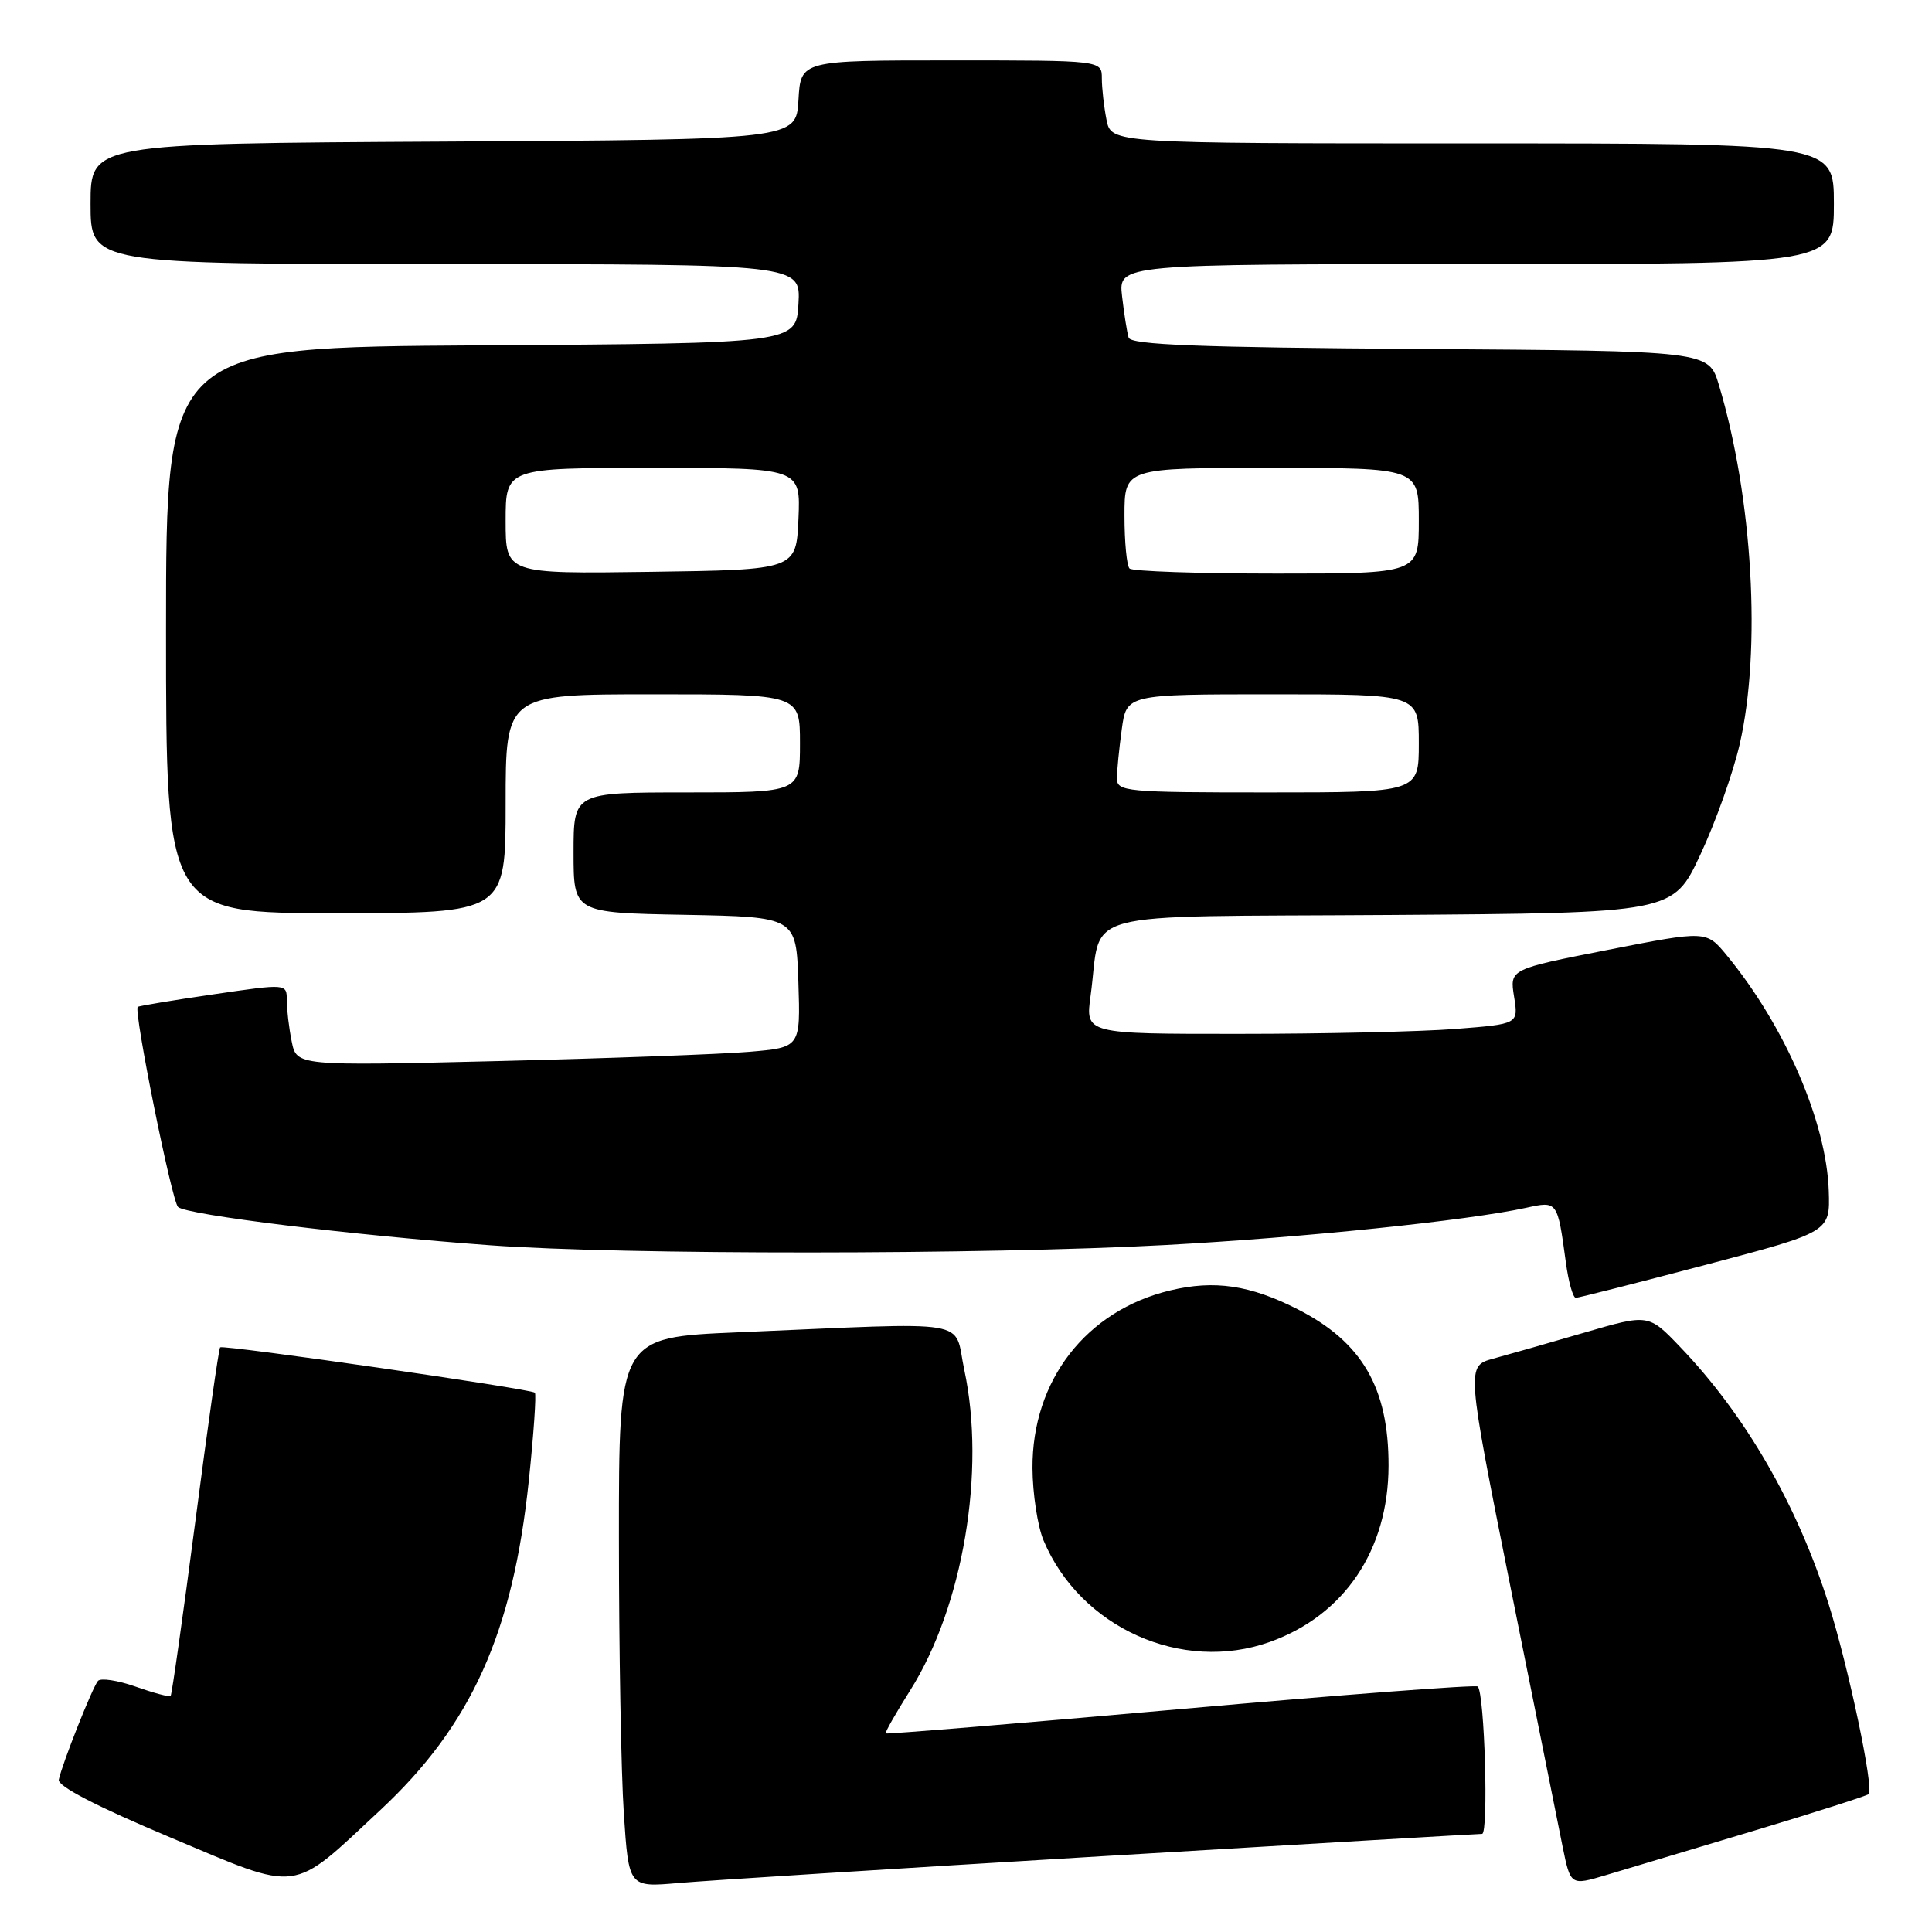 <?xml version="1.0" encoding="UTF-8" standalone="no"?>
<!DOCTYPE svg PUBLIC "-//W3C//DTD SVG 1.1//EN" "http://www.w3.org/Graphics/SVG/1.1/DTD/svg11.dtd" >
<svg xmlns="http://www.w3.org/2000/svg" xmlns:xlink="http://www.w3.org/1999/xlink" version="1.1" viewBox="0 0 256 256">
 <g >
 <path fill="currentColor"
d=" M 50.38 239.86 C 62.45 228.61 67.95 216.41 70.07 196.20 C 70.72 189.99 71.08 184.75 70.87 184.54 C 70.37 184.03 29.59 178.16 29.17 178.53 C 28.99 178.69 27.51 189.09 25.88 201.62 C 24.24 214.16 22.77 224.56 22.61 224.72 C 22.45 224.89 20.36 224.33 17.98 223.49 C 15.59 222.65 13.34 222.31 12.98 222.73 C 12.26 223.56 8.25 233.66 7.79 235.82 C 7.60 236.67 12.86 239.39 22.50 243.44 C 40.01 250.81 38.42 251.01 50.38 239.86 Z  M 145.99 245.96 C 173.21 244.33 195.89 243.00 196.38 243.00 C 197.26 243.00 196.72 224.39 195.81 223.47 C 195.55 223.22 177.84 224.56 156.46 226.46 C 135.08 228.36 117.48 229.81 117.36 229.69 C 117.24 229.57 118.70 227.00 120.60 223.99 C 127.61 212.89 130.65 194.90 127.77 181.50 C 126.31 174.65 129.55 175.19 97.75 176.54 C 82.00 177.21 82.00 177.21 82.01 203.86 C 82.01 218.51 82.30 234.91 82.66 240.30 C 83.31 250.09 83.31 250.09 89.90 249.51 C 93.53 249.19 118.77 247.59 145.99 245.96 Z  M 232.35 242.60 C 240.51 240.15 247.38 237.95 247.61 237.73 C 248.33 237.00 244.95 220.94 242.31 212.57 C 238.17 199.44 231.29 187.51 222.63 178.48 C 218.44 174.10 218.44 174.10 209.97 176.57 C 205.31 177.93 199.88 179.48 197.89 180.02 C 194.29 181.00 194.29 181.00 200.14 210.25 C 203.36 226.34 206.47 241.83 207.05 244.68 C 208.11 249.86 208.11 249.86 212.81 248.46 C 215.39 247.69 224.18 245.05 232.35 242.60 Z  M 168.25 217.57 C 178.14 214.04 183.97 205.39 183.99 194.22 C 184.01 183.89 180.49 177.83 171.94 173.48 C 165.65 170.28 160.92 169.58 155.05 170.99 C 143.91 173.66 136.75 182.92 136.81 194.54 C 136.83 197.93 137.49 202.23 138.27 204.10 C 143.12 215.67 156.60 221.73 168.25 217.57 Z  M 226.00 167.60 C 242.50 163.25 242.50 163.25 242.32 157.80 C 242.02 148.67 236.50 135.93 228.80 126.58 C 226.10 123.30 226.10 123.30 213.07 125.86 C 200.04 128.42 200.04 128.42 200.62 132.05 C 201.21 135.69 201.21 135.69 192.85 136.34 C 188.26 136.70 175.35 136.99 164.16 136.99 C 143.81 137.00 143.81 137.00 144.51 131.94 C 146.10 120.34 141.67 121.53 184.17 121.24 C 221.70 120.98 221.70 120.98 225.31 113.24 C 227.31 108.98 229.64 102.42 230.51 98.65 C 233.41 86.08 232.25 65.99 227.76 51.00 C 226.41 46.50 226.41 46.50 188.17 46.24 C 158.83 46.04 149.84 45.69 149.55 44.74 C 149.34 44.06 148.95 41.59 148.68 39.25 C 148.19 35.00 148.19 35.00 195.60 35.00 C 243.00 35.00 243.00 35.00 243.00 27.00 C 243.00 19.00 243.00 19.00 195.12 19.00 C 147.25 19.00 147.25 19.00 146.62 15.88 C 146.28 14.16 146.00 11.68 146.00 10.38 C 146.00 8.00 146.00 8.00 126.05 8.00 C 106.10 8.00 106.10 8.00 105.80 13.25 C 105.50 18.50 105.50 18.50 58.75 18.76 C 12.00 19.02 12.00 19.02 12.00 27.01 C 12.00 35.00 12.00 35.00 59.05 35.00 C 106.10 35.00 106.10 35.00 105.80 40.25 C 105.50 45.50 105.50 45.50 63.75 45.76 C 22.00 46.02 22.00 46.02 22.00 83.51 C 22.00 121.00 22.00 121.00 44.50 121.00 C 67.00 121.00 67.00 121.00 67.00 106.50 C 67.00 92.00 67.00 92.00 86.50 92.00 C 106.00 92.00 106.00 92.00 106.00 98.50 C 106.00 105.00 106.00 105.00 91.00 105.00 C 76.00 105.00 76.00 105.00 76.00 112.97 C 76.00 120.95 76.00 120.95 90.75 121.22 C 105.50 121.50 105.50 121.50 105.79 130.14 C 106.07 138.79 106.07 138.79 99.29 139.37 C 95.55 139.69 80.53 140.24 65.90 140.60 C 39.30 141.24 39.30 141.24 38.65 137.99 C 38.29 136.21 38.00 133.76 38.00 132.54 C 38.00 130.33 38.00 130.33 28.25 131.76 C 22.89 132.54 18.39 133.29 18.25 133.42 C 17.69 133.97 22.76 159.15 23.59 159.93 C 24.71 160.98 46.75 163.68 65.00 165.01 C 82.60 166.29 130.41 166.27 154.50 164.97 C 172.76 163.98 194.42 161.74 202.22 160.04 C 206.39 159.13 206.37 159.10 207.48 167.25 C 207.83 169.86 208.43 171.99 208.81 171.97 C 209.19 171.96 216.93 169.99 226.00 167.60 Z  M 148.00 103.14 C 148.00 102.12 148.29 99.19 148.64 96.64 C 149.27 92.00 149.27 92.00 168.64 92.00 C 188.00 92.00 188.00 92.00 188.00 98.50 C 188.00 105.00 188.00 105.00 168.00 105.00 C 149.17 105.00 148.00 104.89 148.00 103.14 Z  M 67.00 69.02 C 67.00 62.00 67.00 62.00 86.55 62.00 C 106.09 62.00 106.09 62.00 105.80 68.75 C 105.50 75.50 105.50 75.50 86.25 75.77 C 67.00 76.04 67.00 76.04 67.00 69.02 Z  M 149.67 75.33 C 149.30 74.97 149.00 71.82 149.00 68.33 C 149.00 62.00 149.00 62.00 168.50 62.00 C 188.00 62.00 188.00 62.00 188.00 69.00 C 188.00 76.00 188.00 76.00 169.17 76.00 C 158.81 76.00 150.03 75.70 149.67 75.33 Z "/>
</g>
</svg>